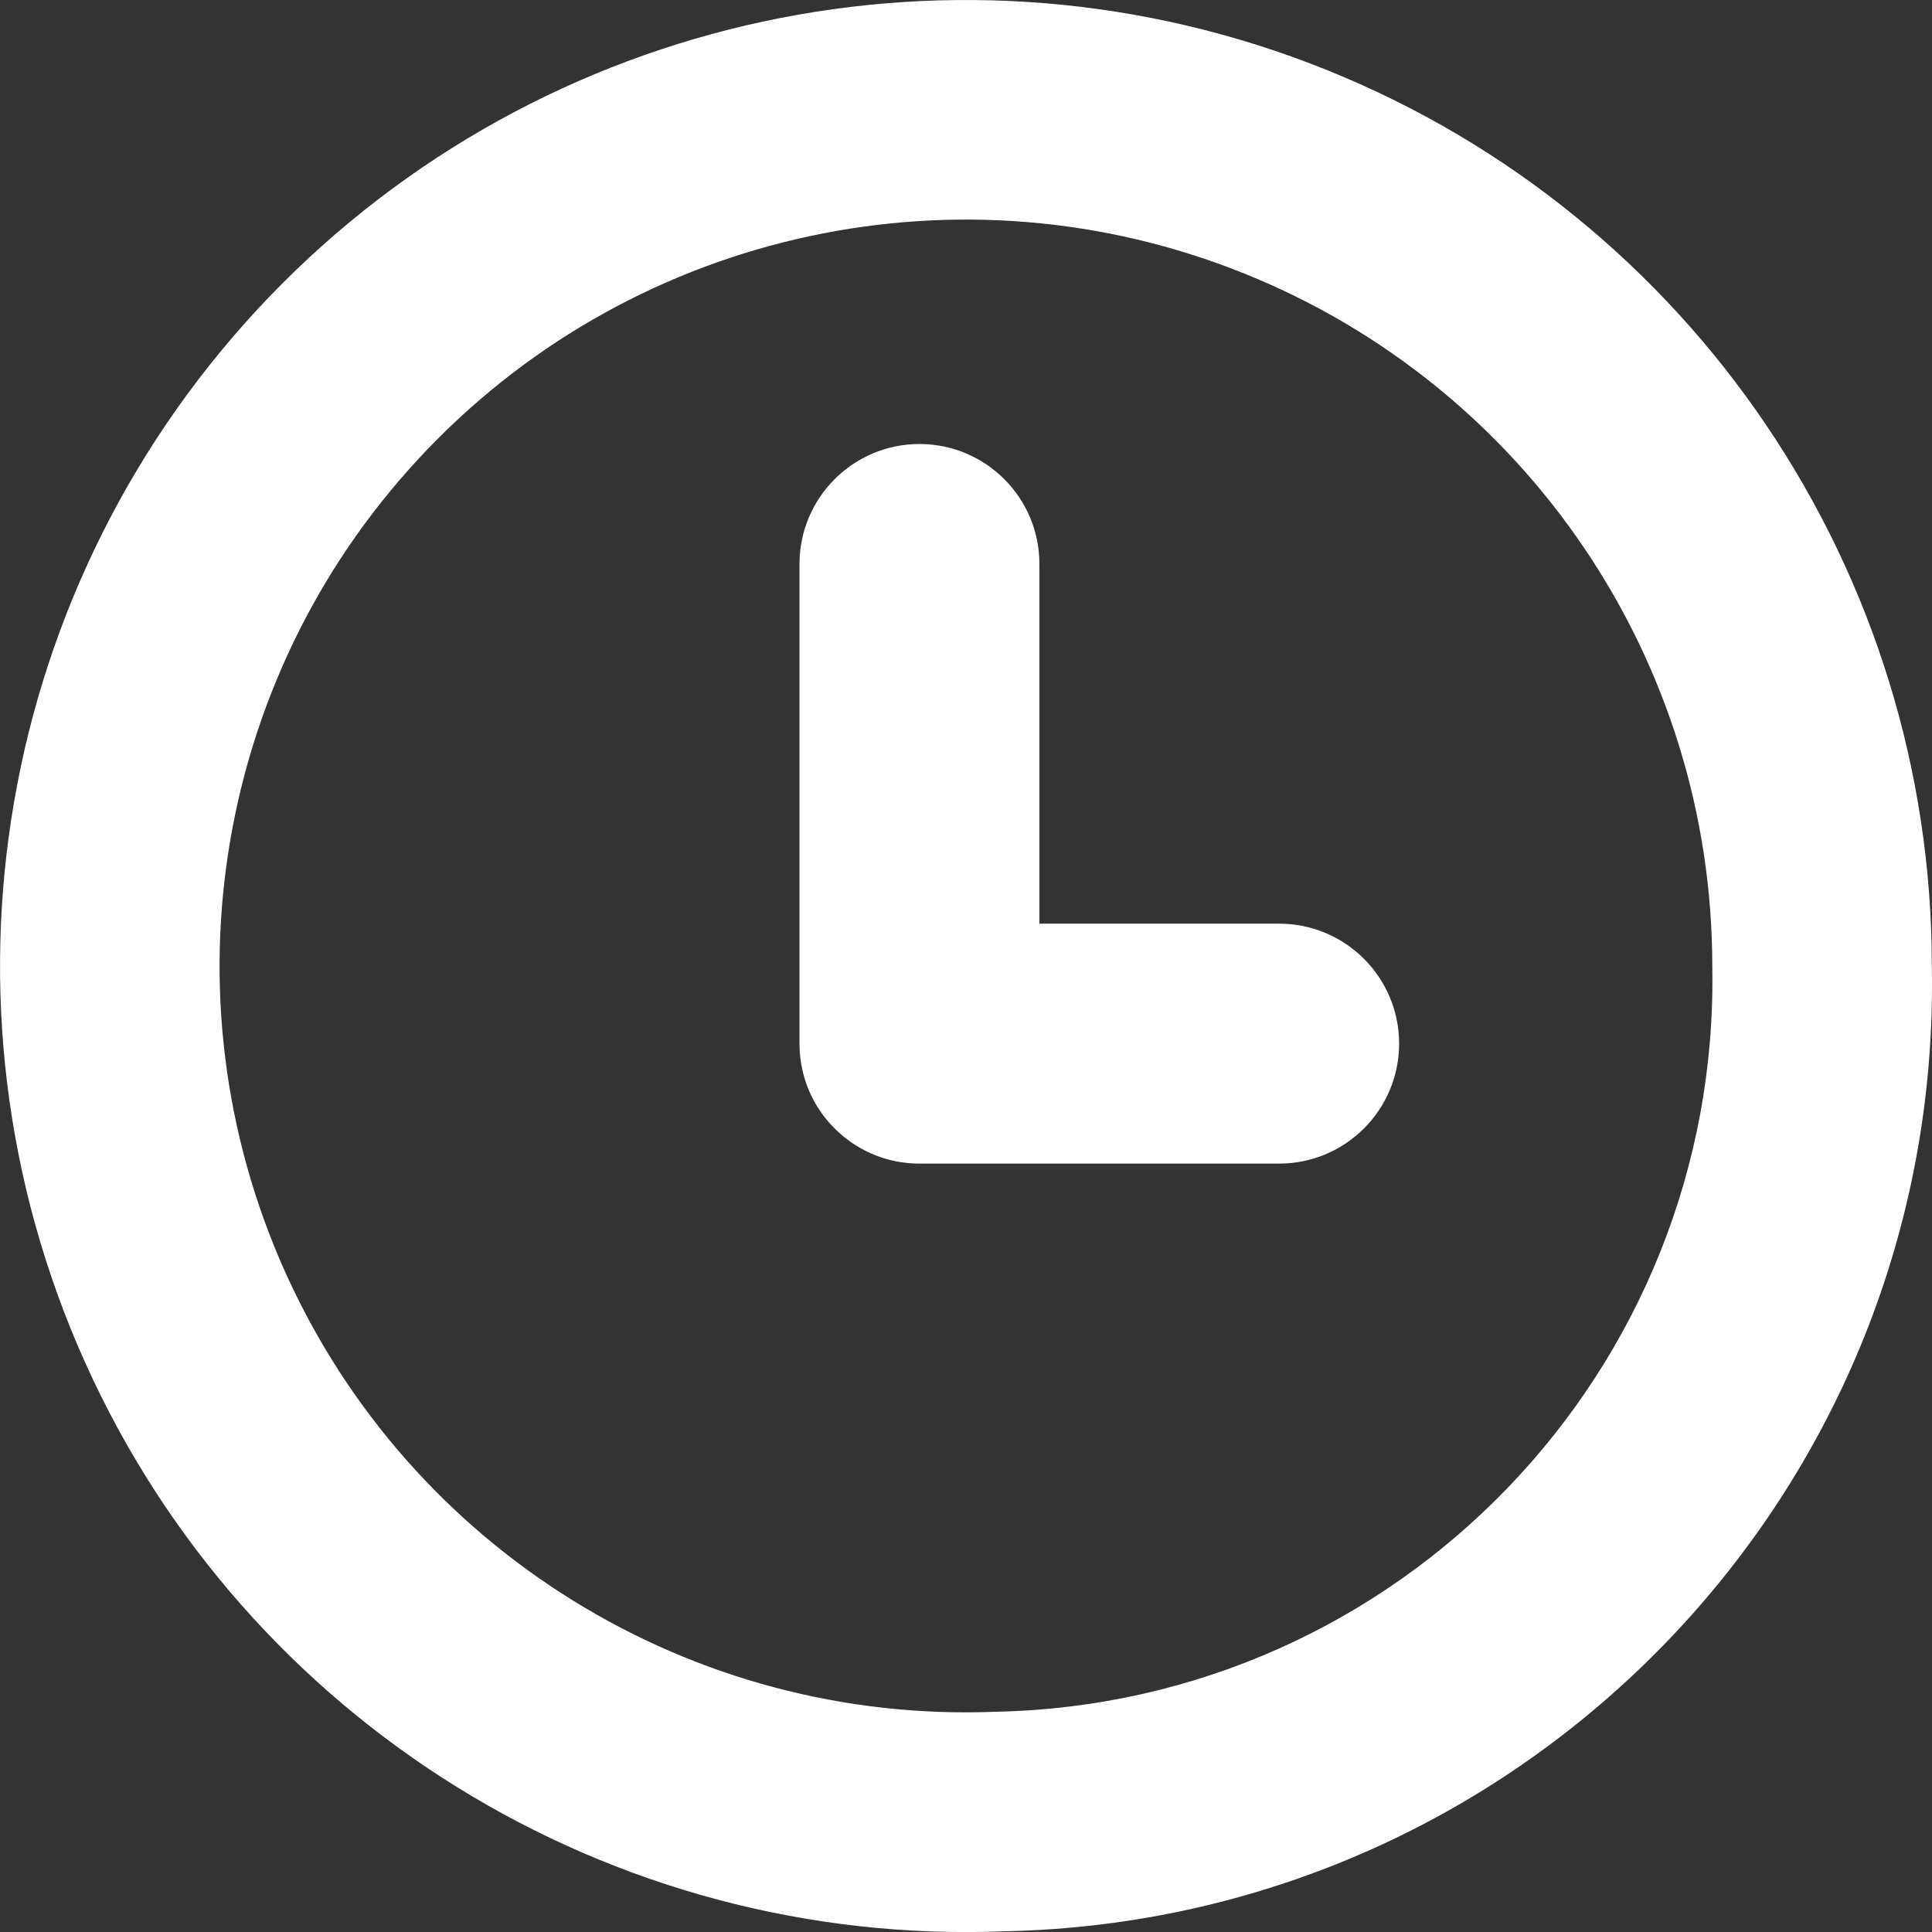 <svg width="11" height="11" viewBox="0 0 11 11" fill="none" xmlns="http://www.w3.org/2000/svg">
<rect x="0" y="0" width="11" height="11" fill="#333333" stroke="none"/>
<path fill-rule="evenodd" clip-rule="evenodd" d="M5.719 10.996C3.476 11.085 1.404 9.803 0.484 7.756C-0.436 5.709 -0.021 3.308 1.534 1.689C3.089 0.071 5.471 -0.44 7.553 0.398C9.635 1.236 10.999 3.255 10.999 5.5C11.057 8.475 8.694 10.935 5.719 10.996ZM5.669 9.746C3.936 9.815 2.336 8.825 1.624 7.243C0.913 5.661 1.234 3.806 2.436 2.556C3.637 1.305 5.478 0.91 7.086 1.558C8.695 2.206 9.749 3.766 9.749 5.5C9.793 7.799 7.968 9.699 5.669 9.746ZM4.552 3.211C4.552 2.834 4.858 2.528 5.235 2.528C5.612 2.528 5.918 2.834 5.918 3.211V5.259H7.283C7.66 5.259 7.966 5.565 7.966 5.942C7.966 6.319 7.66 6.625 7.283 6.625H5.249L5.235 6.625C4.991 6.625 4.777 6.497 4.656 6.305C4.59 6.2 4.552 6.075 4.552 5.942L4.552 5.931V3.211Z" fill="white"/>
</svg>

